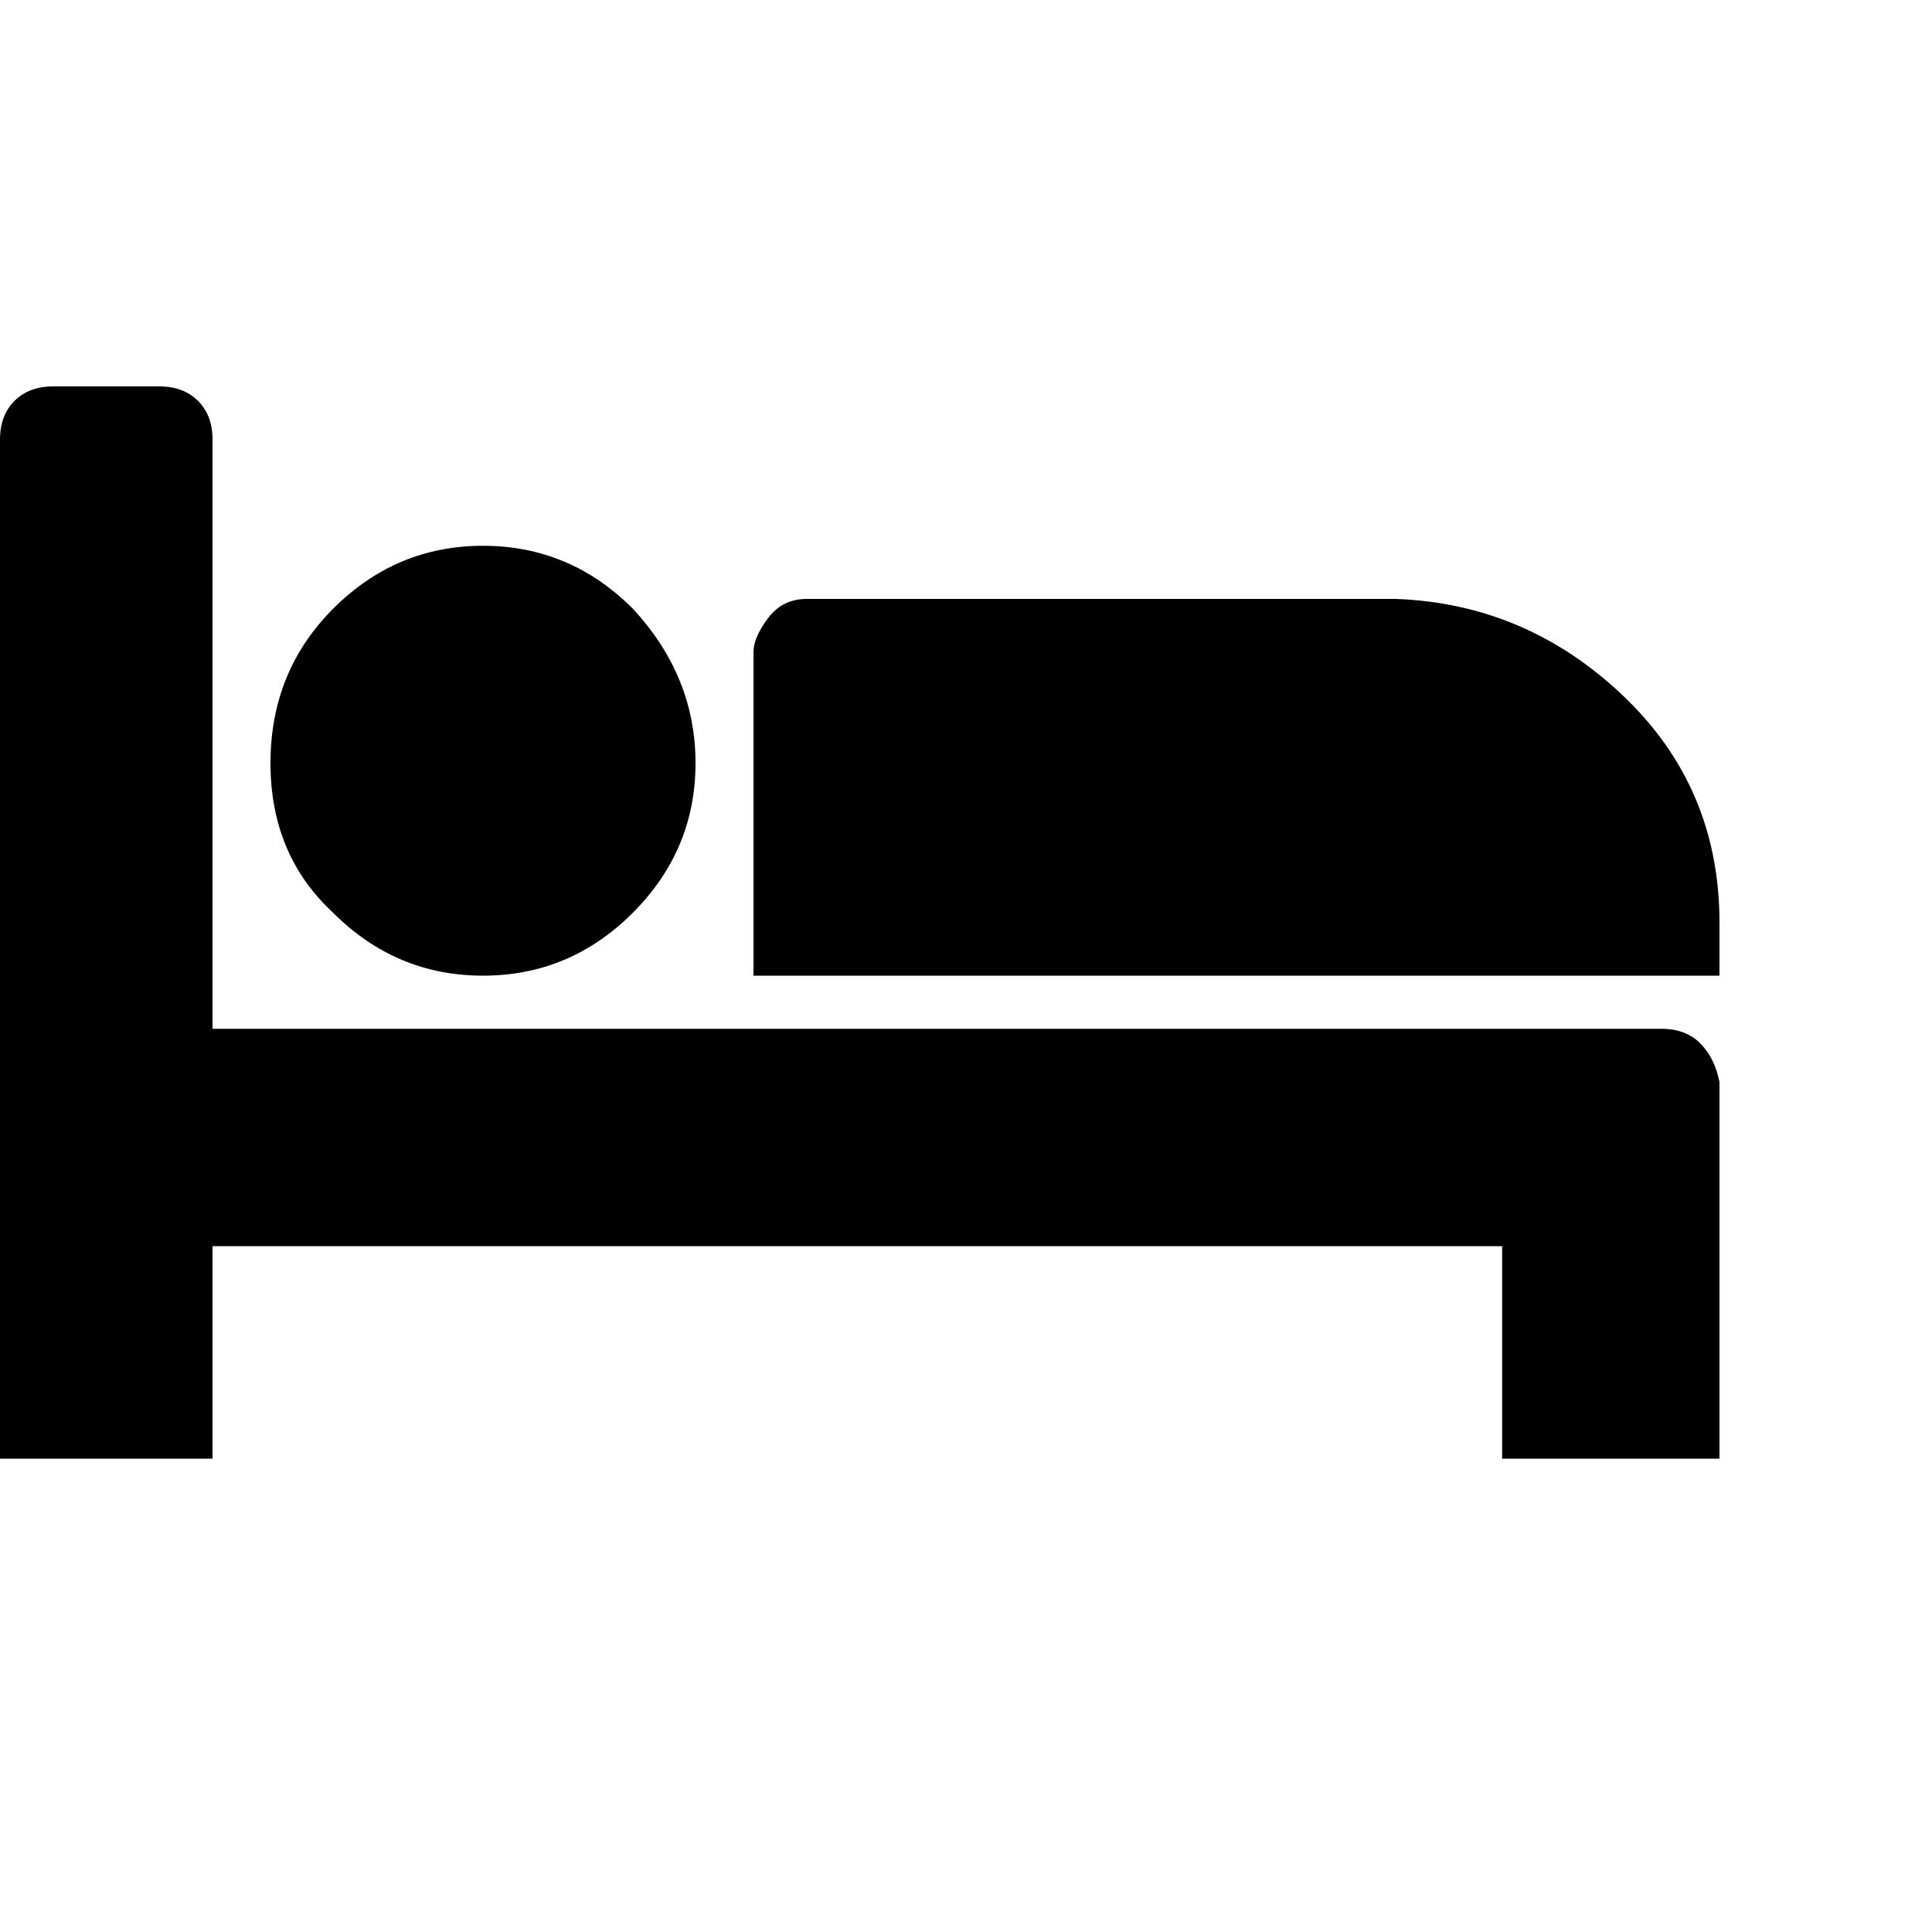<?xml version="1.0"?><svg viewBox="0 0 40 40" xmlns="http://www.w3.org/2000/svg" height="40" width="40"><path d="m4.4 21.3h30q0.5 0 0.8 0.3t0.4 0.8v7.8h-4.5v-4.4h-26.7v4.4h-4.4v-21.1q0-0.5 0.3-0.8t0.8-0.3h2.2q0.5 0 0.8 0.3t0.3 0.8v12.2z m8.7-2.4q1.3-1.3 1.3-3.1t-1.3-3.2q-1.3-1.3-3.1-1.3t-3.1 1.3q-1.3 1.3-1.3 3.2t1.3 3.1q1.3 1.3 3.1 1.3t3.1-1.3z m22.5 1.3v-1.1q0-2.8-2-4.7t-4.7-2h-12.2q-0.5 0-0.8 0.4t-0.3 0.7v6.7h20z"></path></svg>